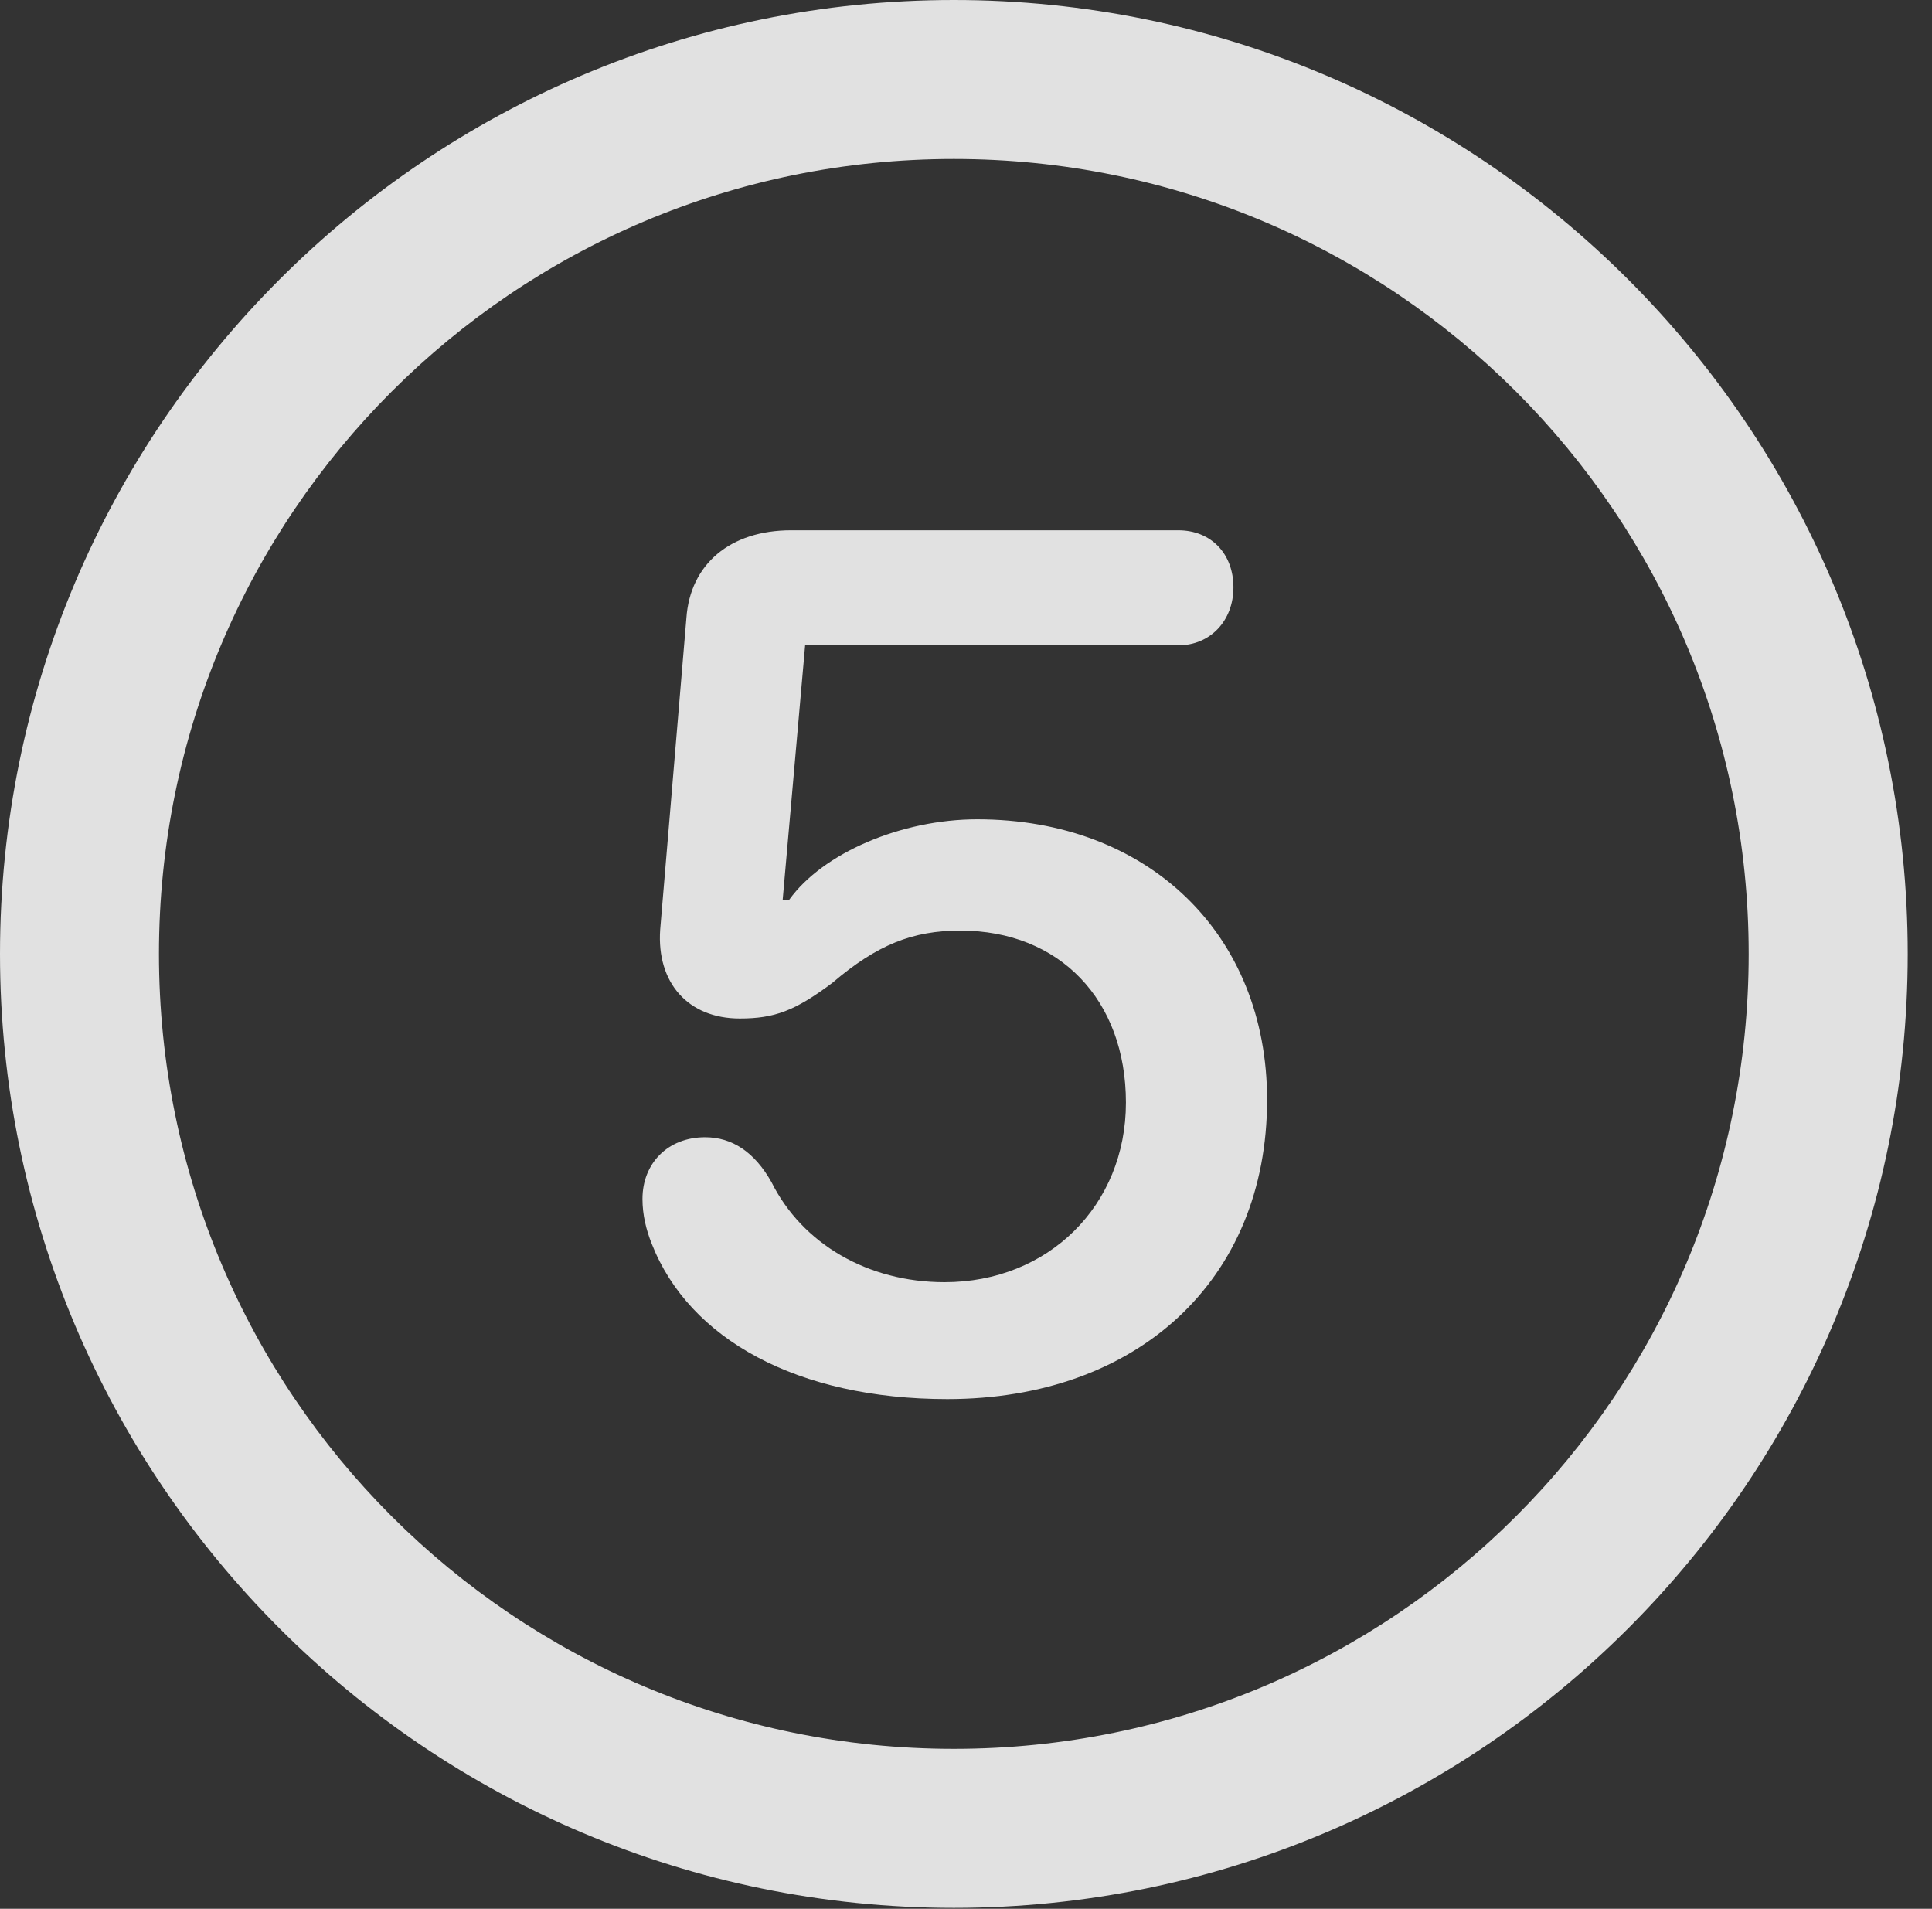 <?xml version="1.0" encoding="UTF-8"?>
<!--Generator: Apple Native CoreSVG 326-->
<!DOCTYPE svg
PUBLIC "-//W3C//DTD SVG 1.1//EN"
       "http://www.w3.org/Graphics/SVG/1.1/DTD/svg11.dtd">
<svg version="1.1" xmlns="http://www.w3.org/2000/svg" xmlns:xlink="http://www.w3.org/1999/xlink" viewBox="0 0 28.246 27.904">
 <rect x="0" y="0" width="28.246" height="27.904" fill="#333333" stroke="none"/>
 <g>
  <rect height="27.904" opacity="0" width="28.246" x="0" y="0"/>
  <path d="M13.945 27.891C21.643 27.891 27.891 21.643 27.891 13.945C27.891 6.248 21.643 0 13.945 0C6.248 0 0 6.248 0 13.945C0 21.643 6.248 27.891 13.945 27.891ZM13.945 25.566C7.52 25.566 2.324 20.371 2.324 13.945C2.324 7.52 7.52 2.324 13.945 2.324C20.371 2.324 25.566 7.52 25.566 13.945C25.566 20.371 20.371 25.566 13.945 25.566Z" fill="white" fill-opacity="0.85"/>
  <path d="M13.85 20.453C16.625 20.453 18.525 18.717 18.525 16.078C18.525 13.658 16.789 11.977 14.287 11.977C13.18 11.977 12.031 12.469 11.539 13.152L11.443 13.152L11.771 9.434L17.227 9.434C17.691 9.434 18.033 9.078 18.033 8.586C18.033 8.094 17.705 7.752 17.227 7.752L11.566 7.752C10.678 7.752 10.09 8.244 10.035 9.037L9.652 13.59C9.598 14.369 10.062 14.889 10.815 14.889C11.32 14.889 11.621 14.779 12.168 14.369C12.824 13.809 13.344 13.604 14.041 13.604C15.49 13.604 16.461 14.615 16.461 16.119C16.461 17.623 15.326 18.744 13.809 18.744C12.688 18.744 11.73 18.184 11.279 17.281C11.033 16.844 10.705 16.625 10.309 16.625C9.762 16.625 9.393 17.008 9.393 17.527C9.393 17.76 9.447 17.979 9.529 18.184C10.076 19.578 11.662 20.453 13.85 20.453Z" fill="white" fill-opacity="0.85"/>
 </g>
</svg>
